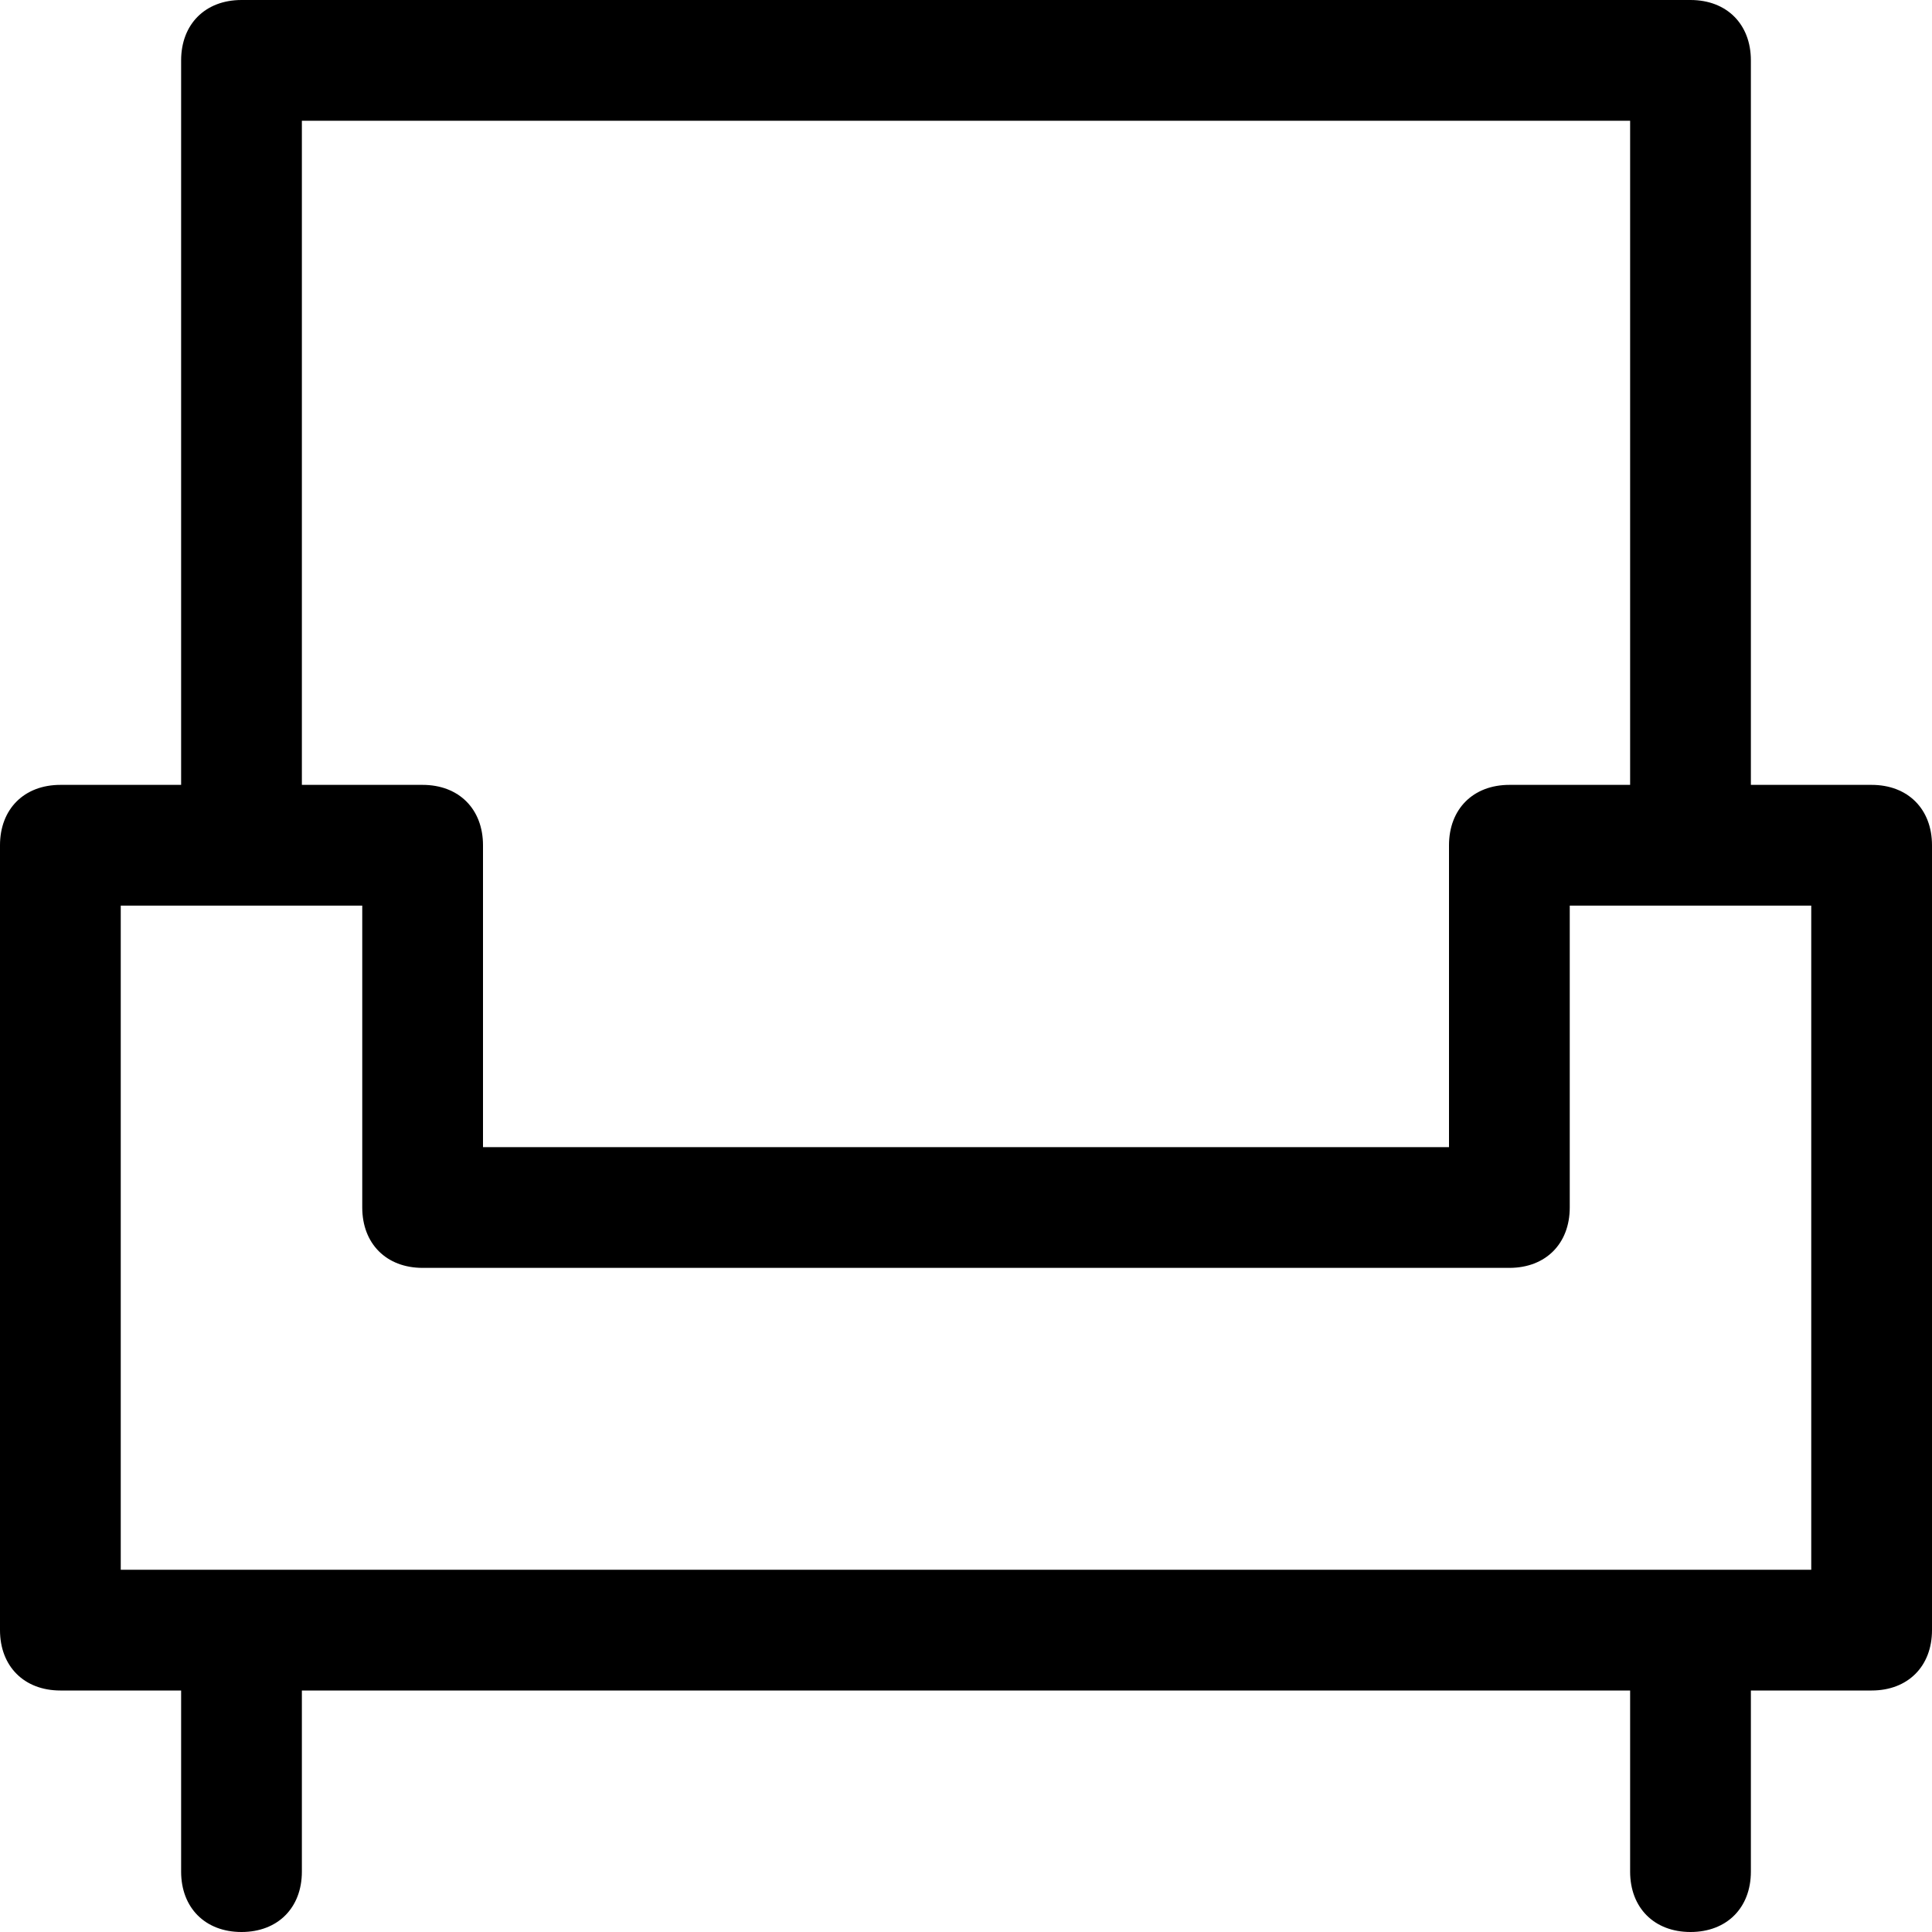 <?xml version="1.0" encoding="utf-8"?>
<!-- Generator: Adobe Illustrator 18.1.1, SVG Export Plug-In . SVG Version: 6.00 Build 0)  -->
<!DOCTYPE svg PUBLIC "-//W3C//DTD SVG 1.1//EN" "http://www.w3.org/Graphics/SVG/1.1/DTD/svg11.dtd">
<svg version="1.1" id="Layer_1" xmlns="http://www.w3.org/2000/svg" xmlns:xlink="http://www.w3.org/1999/xlink" x="0px" y="0px"
	 width="32px" height="32px" viewBox="0 0 32 32" enable-background="new 0 0 32 32" xml:space="preserve">
<path d="M31,13h-2V1c0-0.6-0.4-1-1-1H4C3.4,0,3,0.4,3,1v12H1c-0.6,0-1,0.4-1,1v13c0,0.6,0.4,1,1,1h2v3c0,0.6,0.4,1,1,1s1-0.4,1-1v-3
	h22v3c0,0.6,0.4,1,1,1s1-0.4,1-1v-3h2c0.6,0,1-0.4,1-1V14C32,13.4,31.6,13,31,13z M5,2h22v11h-2c-0.6,0-1,0.4-1,1v5H8v-5
	c0-0.6-0.4-1-1-1H5V2z M30,26H2V15h4v5c0,0.6,0.4,1,1,1h18c0.6,0,1-0.4,1-1v-5h4V26z"/>
</svg>
